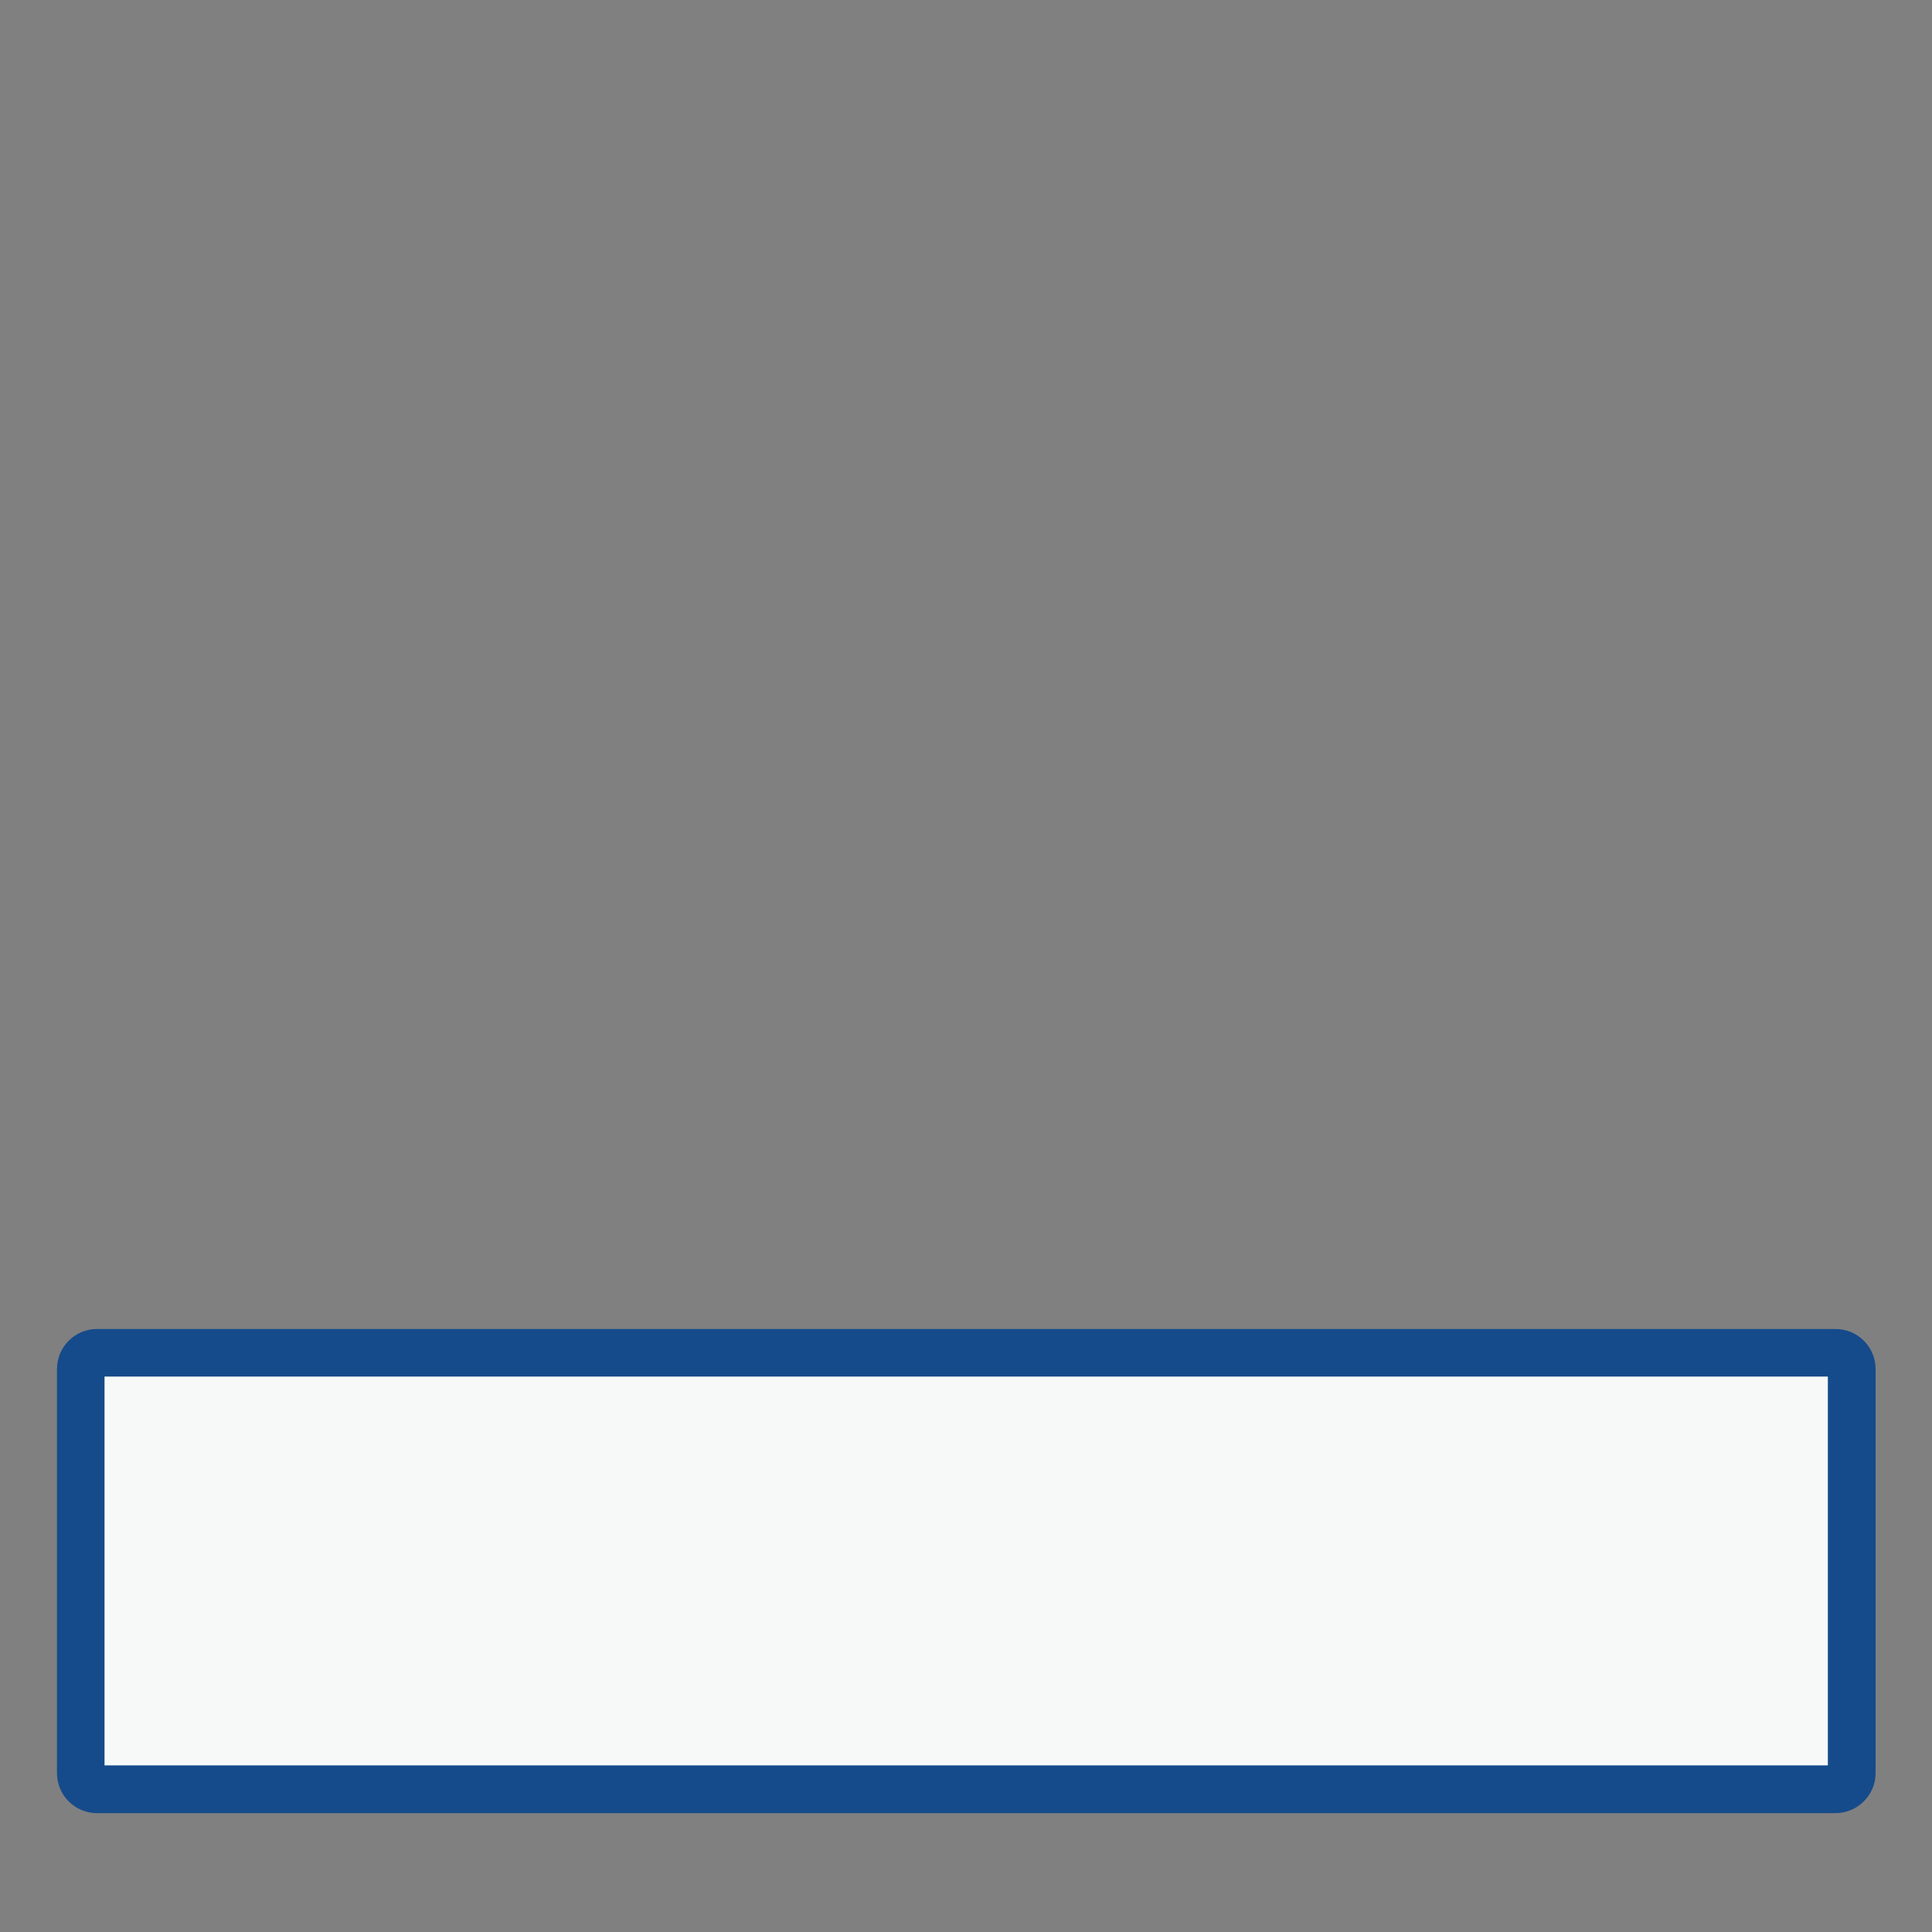 <svg viewBox="0 0 1024 1024"><rect x="0" y="0" width="1024" height="1024" fill="#808080" stroke="none"/><!-- white and blue rectangle --><path d="M972.6 948.4h-921c-4.9 0-8.8-4-8.8-8.8V725.8c0-4.9 4-8.8 8.8-8.8h921c4.9 0 8.8 4 8.8 8.8v213.7c0 4.9-4 8.9-8.8 8.9z" fill="#F7F9F9" /><path d="M972.8 961H51.4c-11.7 0-21.2-9.5-21.2-21.2V725.6c0-11.7 9.5-21.2 21.2-21.2h921.5c11.7 0 21.2 9.5 21.2 21.2v214.2c0 11.7-9.6 21.2-21.3 21.2zM55.4 935.7h913.4V729.6H55.4v206.1z" fill="#154B8B" /></svg>